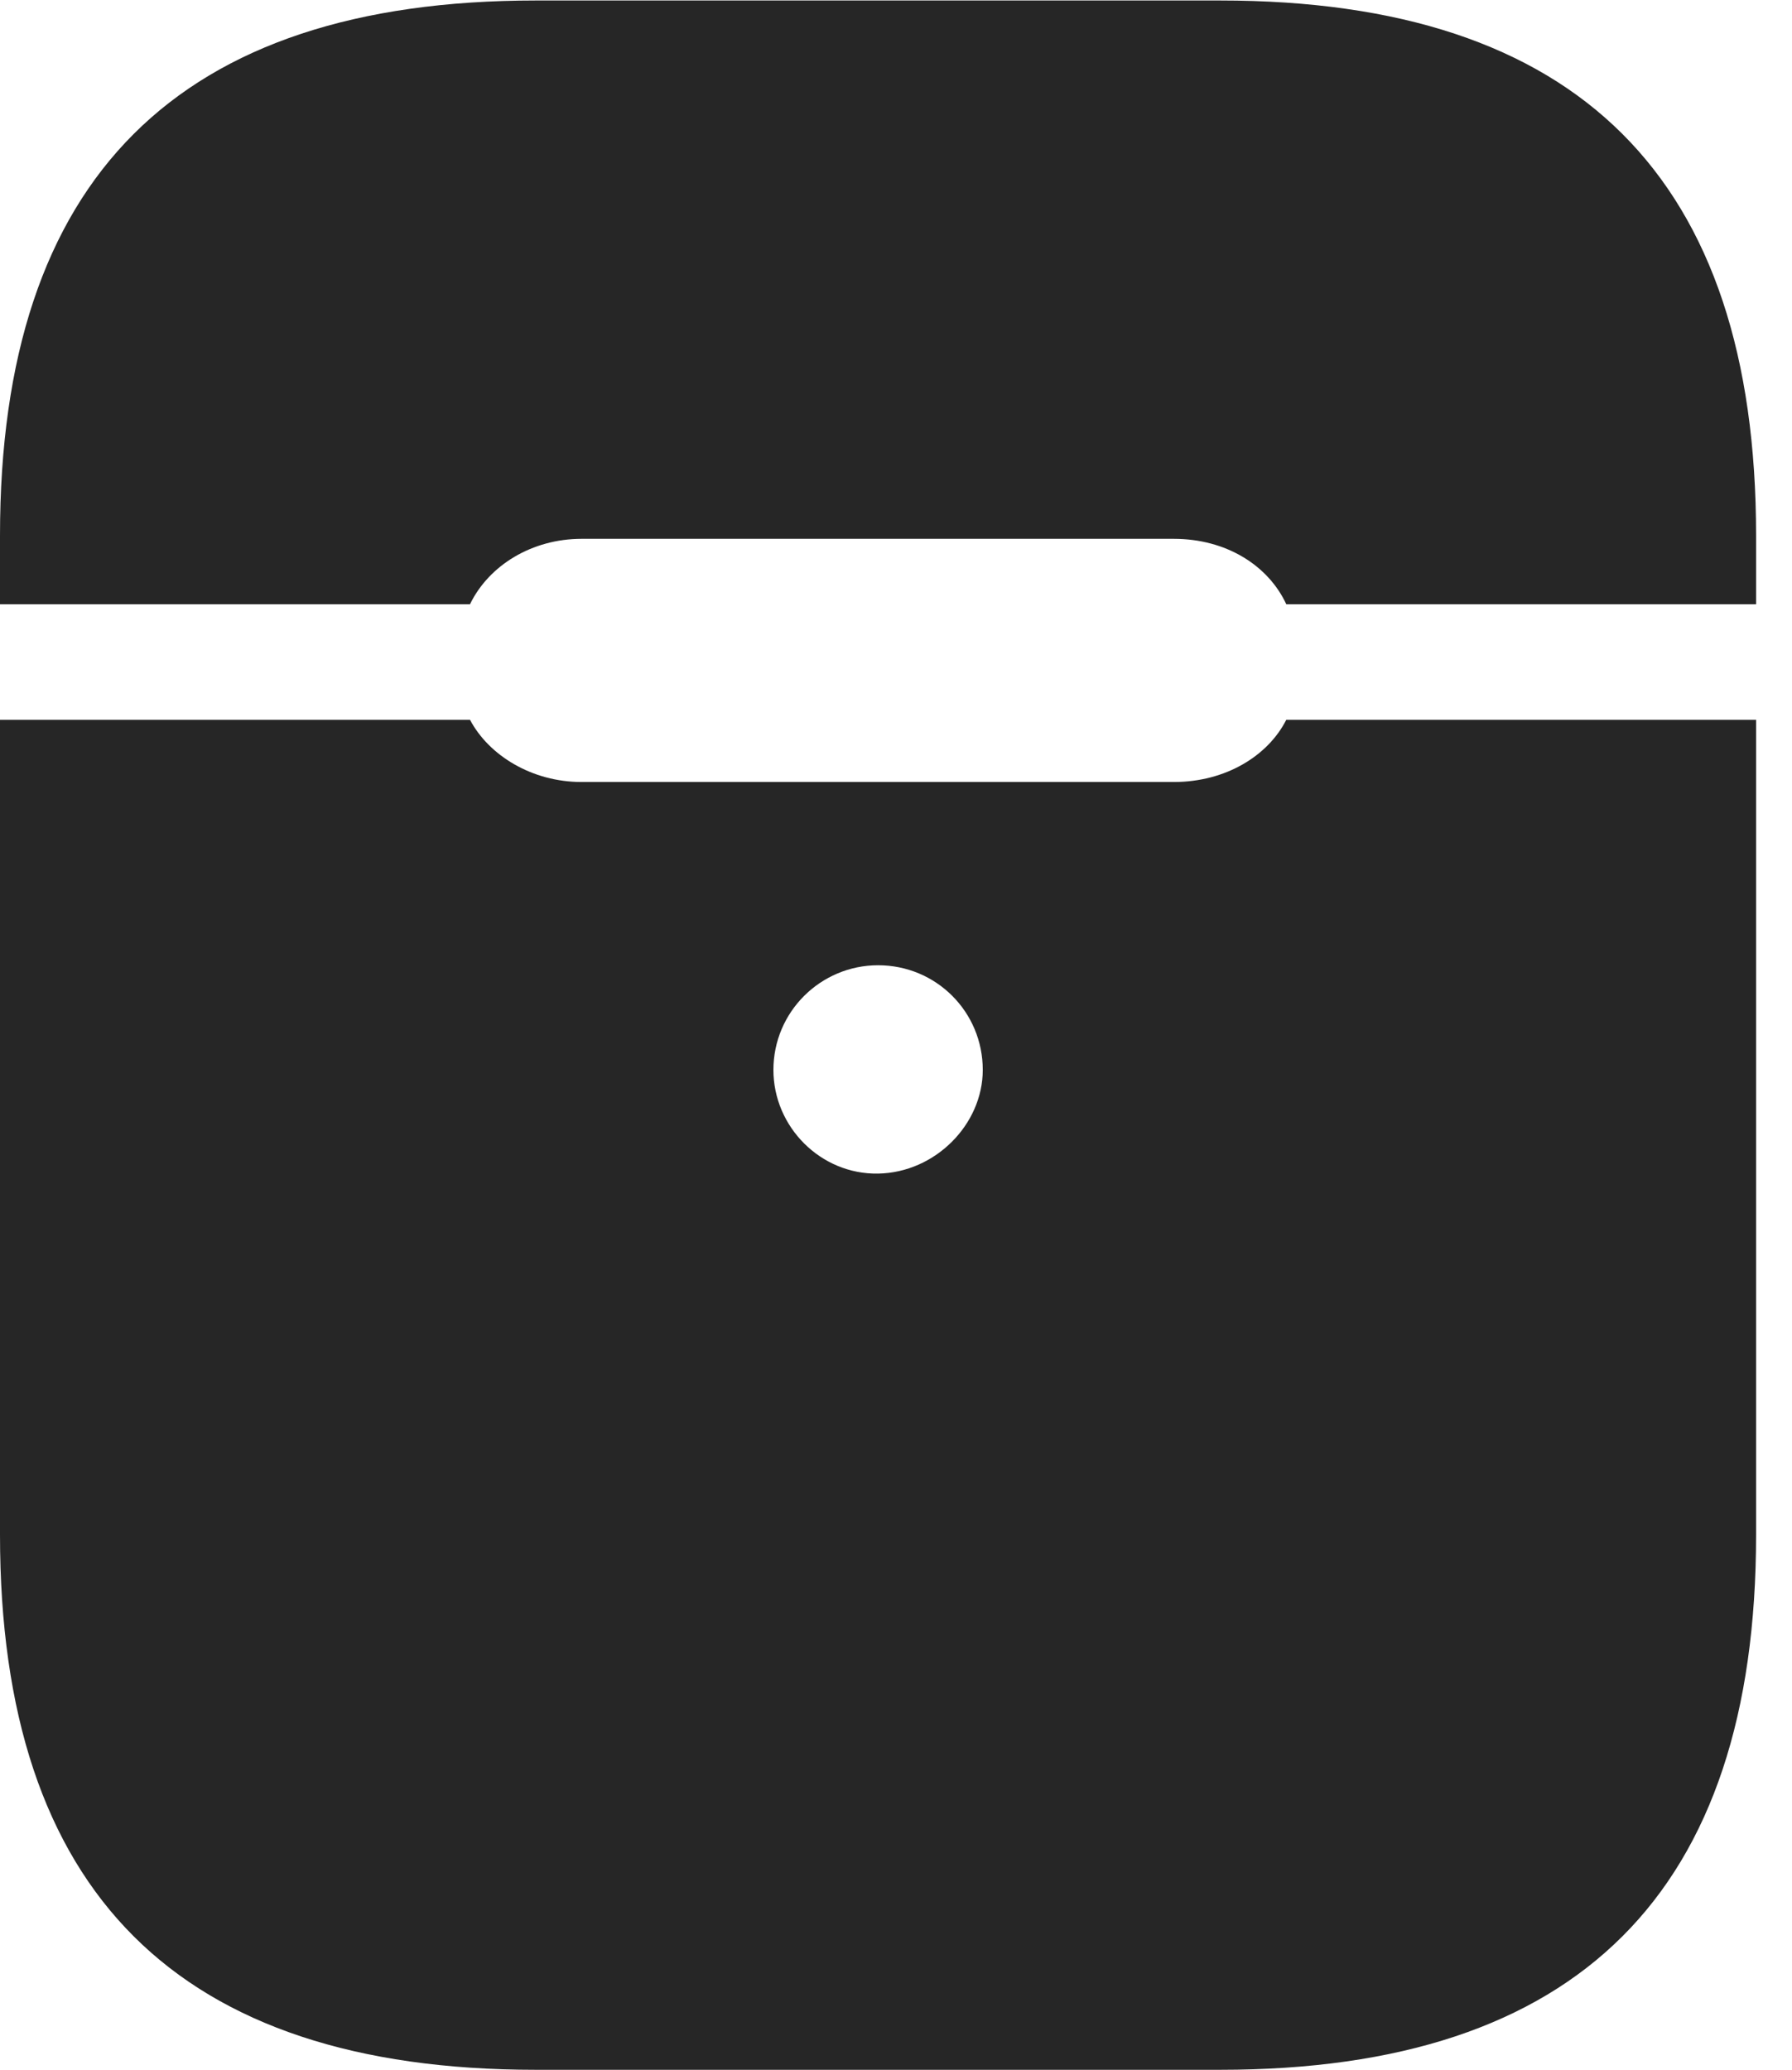 <?xml version="1.0" encoding="UTF-8"?>
<!--Generator: Apple Native CoreSVG 326-->
<!DOCTYPE svg PUBLIC "-//W3C//DTD SVG 1.1//EN" "http://www.w3.org/Graphics/SVG/1.1/DTD/svg11.dtd">
<svg version="1.1" xmlns="http://www.w3.org/2000/svg" xmlns:xlink="http://www.w3.org/1999/xlink"
       viewBox="0 0 18.061 20.862">
       <g>
              <rect height="20.862" opacity="0" width="18.061" x="0" y="0" />
              <path d="M8.85 11.829C8.272 11.839 7.795 11.359 7.795 10.784C7.795 10.198 8.272 9.729 8.85 9.729C9.435 9.729 9.905 10.198 9.905 10.784C9.905 11.332 9.427 11.819 8.85 11.829ZM5.399 20.862L12.3 20.862C15.904 20.862 17.699 19.074 17.699 15.47L17.699 7.255L12.964 7.255C12.781 7.616 12.356 7.882 11.831 7.882L5.861 7.882C5.363 7.882 4.928 7.616 4.737 7.255L0 7.255L0 15.47C0 19.074 1.796 20.862 5.399 20.862ZM0 6.09L4.737 6.09C4.928 5.697 5.363 5.431 5.861 5.431L11.831 5.431C12.356 5.431 12.781 5.697 12.964 6.09L17.699 6.09L17.699 5.397C17.699 1.793 15.904 0.005 12.3 0.005L5.399 0.005C1.796 0.005 0 1.793 0 5.397Z"
                     fill="currentColor" fill-opacity="0.85" />
       </g>
</svg>